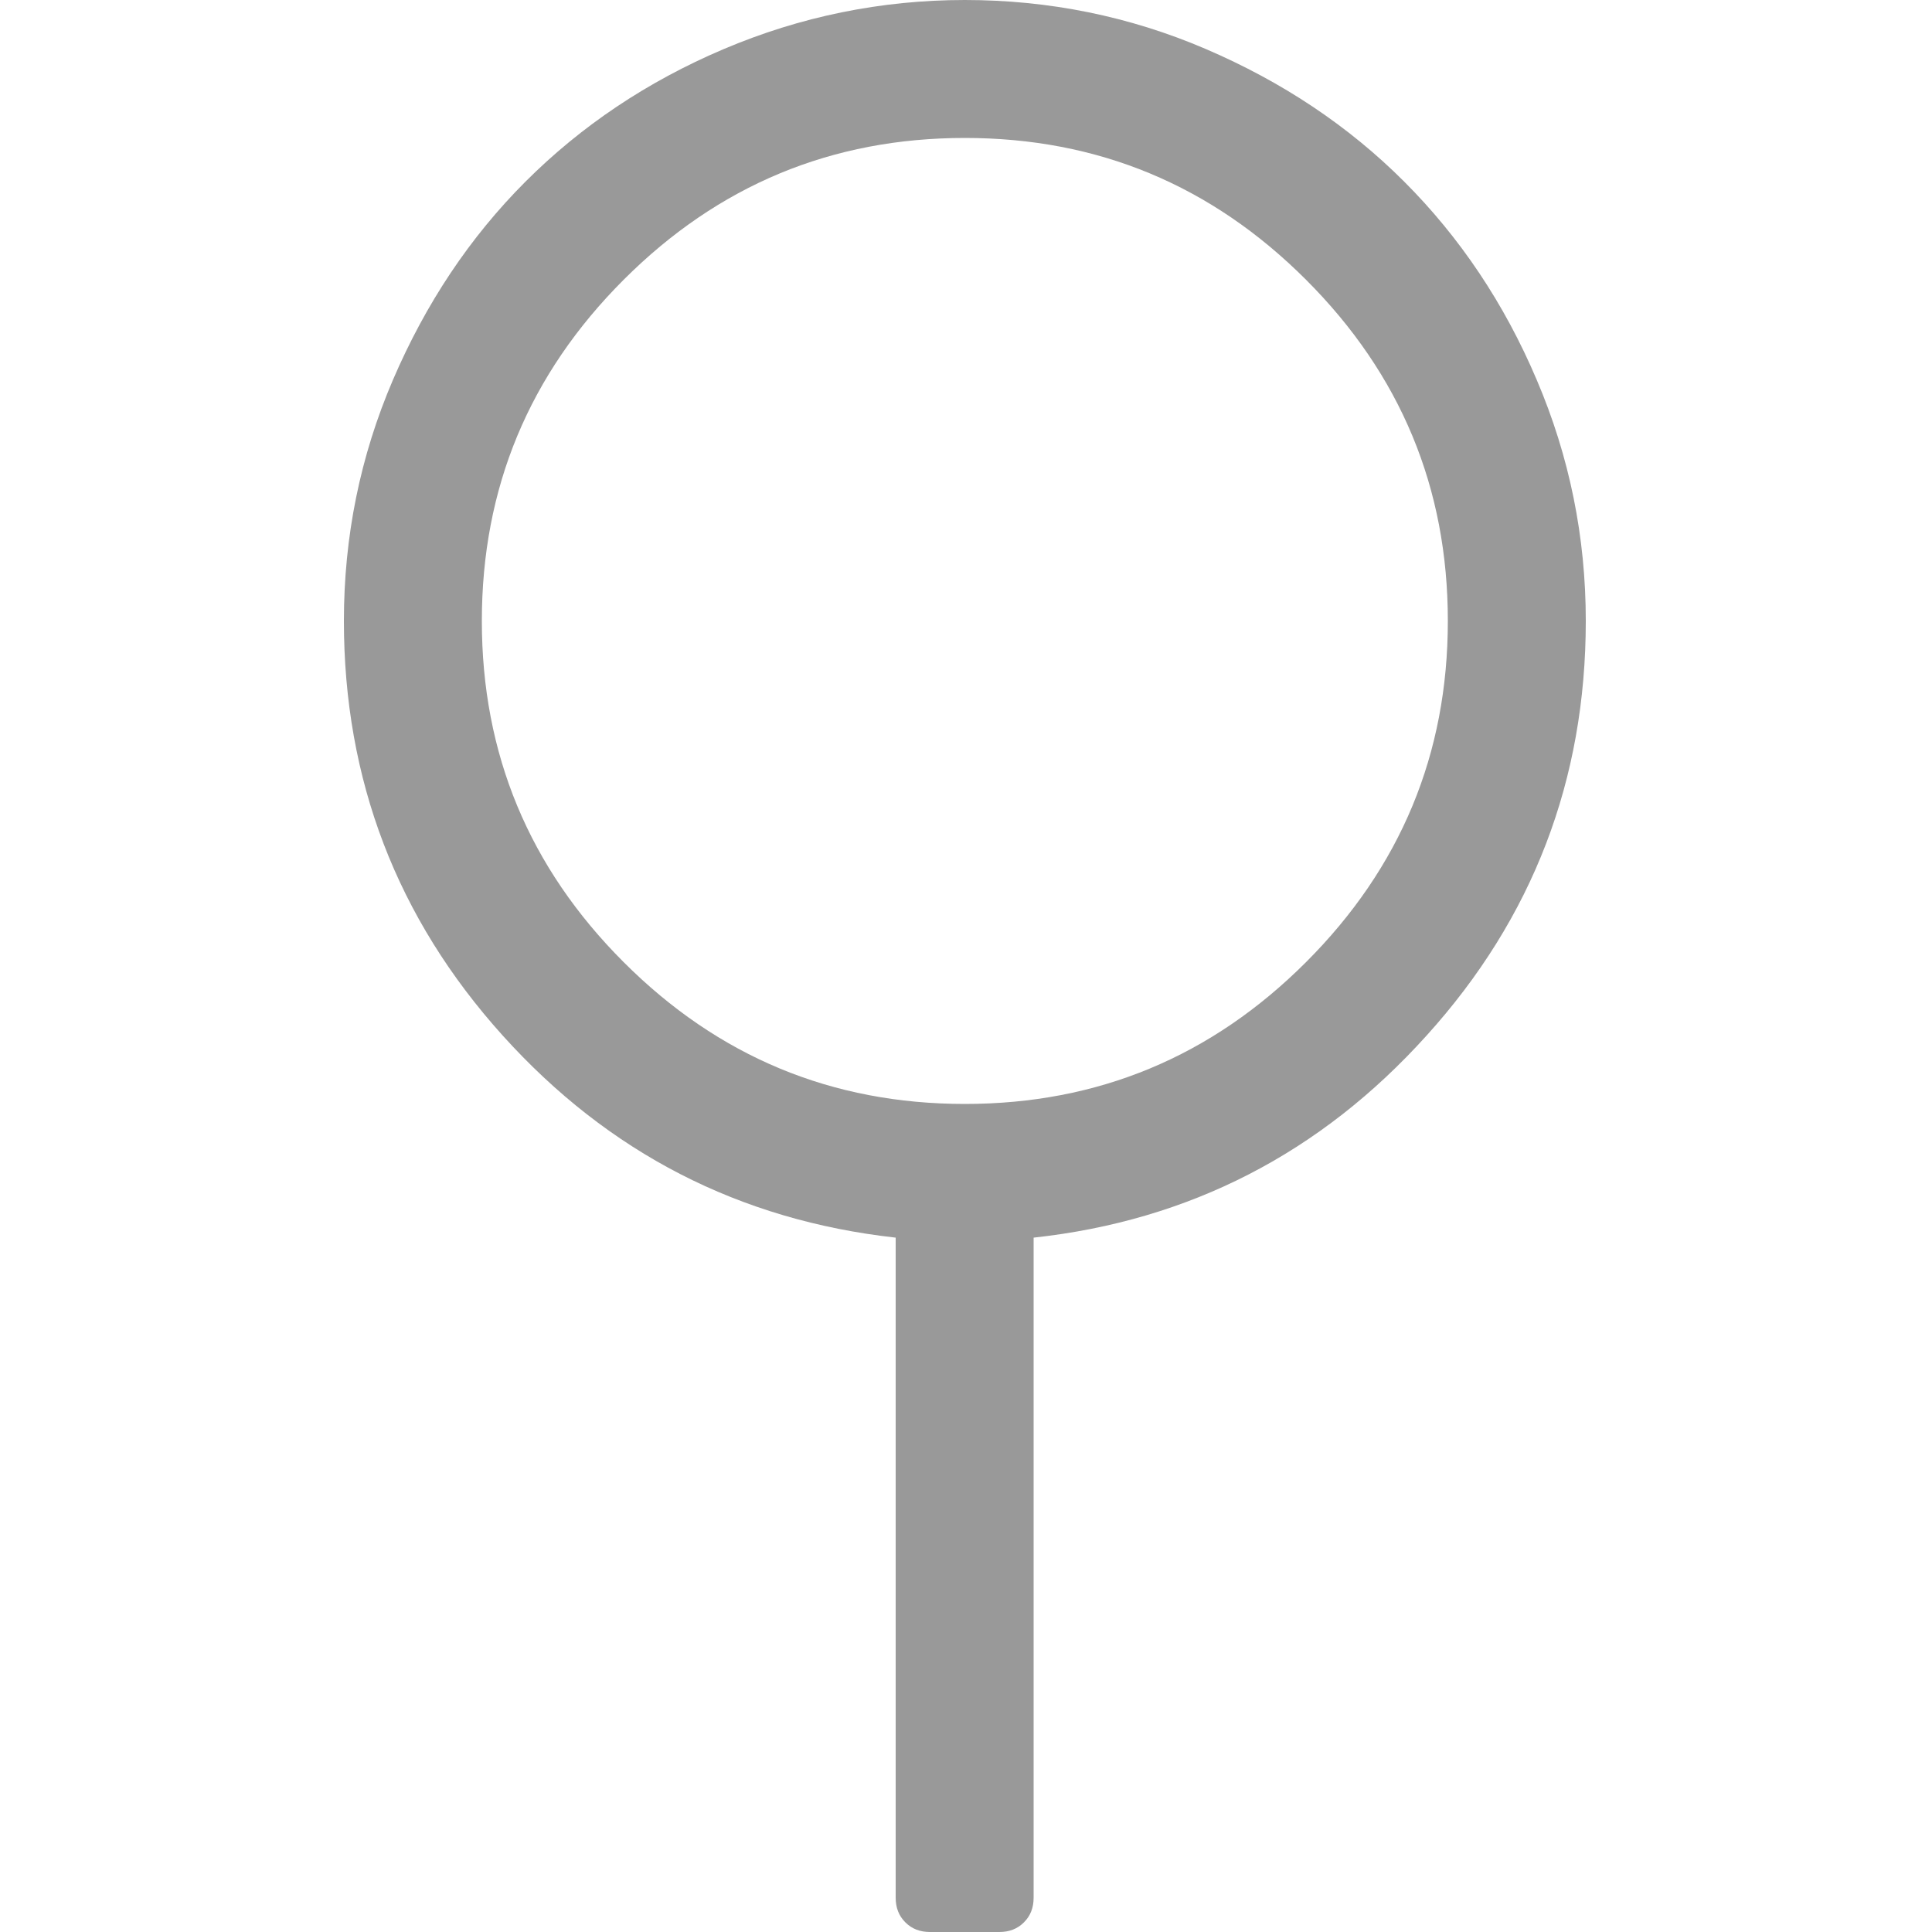 <?xml version="1.0" encoding="utf-8"?>
<!-- Generator: Adobe Illustrator 18.0.0, SVG Export Plug-In . SVG Version: 6.00 Build 0)  -->
<!DOCTYPE svg PUBLIC "-//W3C//DTD SVG 1.1//EN" "http://www.w3.org/Graphics/SVG/1.1/DTD/svg11.dtd">
<svg version="1.1" id="图层_1" xmlns="http://www.w3.org/2000/svg" xmlns:xlink="http://www.w3.org/1999/xlink" x="0px" y="0px"
	 viewBox="0 0 500 500" enable-background="new 0 0 500 500" xml:space="preserve">
<path fill="#999999" d="M410.4,160.7c0,41.1-13.7,76.9-41.2,107.3c-27.4,30.4-61.3,47.9-101.7,52.3v170.8c0,2.6-0.8,4.7-2.5,6.4
	c-1.7,1.7-3.8,2.5-6.4,2.5h-17.9c-2.6,0-4.7-0.8-6.4-2.5s-2.5-3.8-2.5-6.4V320.3c-40.4-4.5-74.3-21.9-101.7-52.3S89,201.8,89,160.7
	c0-21.8,4.2-42.6,12.7-62.4S121.6,61.4,136,47s31.5-25.9,51.3-34.3S228,0,249.7,0s42.6,4.2,62.4,12.7S349,32.6,363.4,47
	s25.9,31.5,34.3,51.3C406.2,118.2,410.4,139,410.4,160.7z M249.7,285.7c34.4,0,63.8-12.2,88.3-36.7s36.7-53.9,36.7-88.3
	S362.5,96.9,338,72.4s-53.9-36.7-88.3-36.7s-63.8,12.2-88.3,36.7s-36.7,53.9-36.7,88.3s12.2,63.8,36.7,88.3S215.3,285.7,249.7,285.7
	z"/>
</svg>
